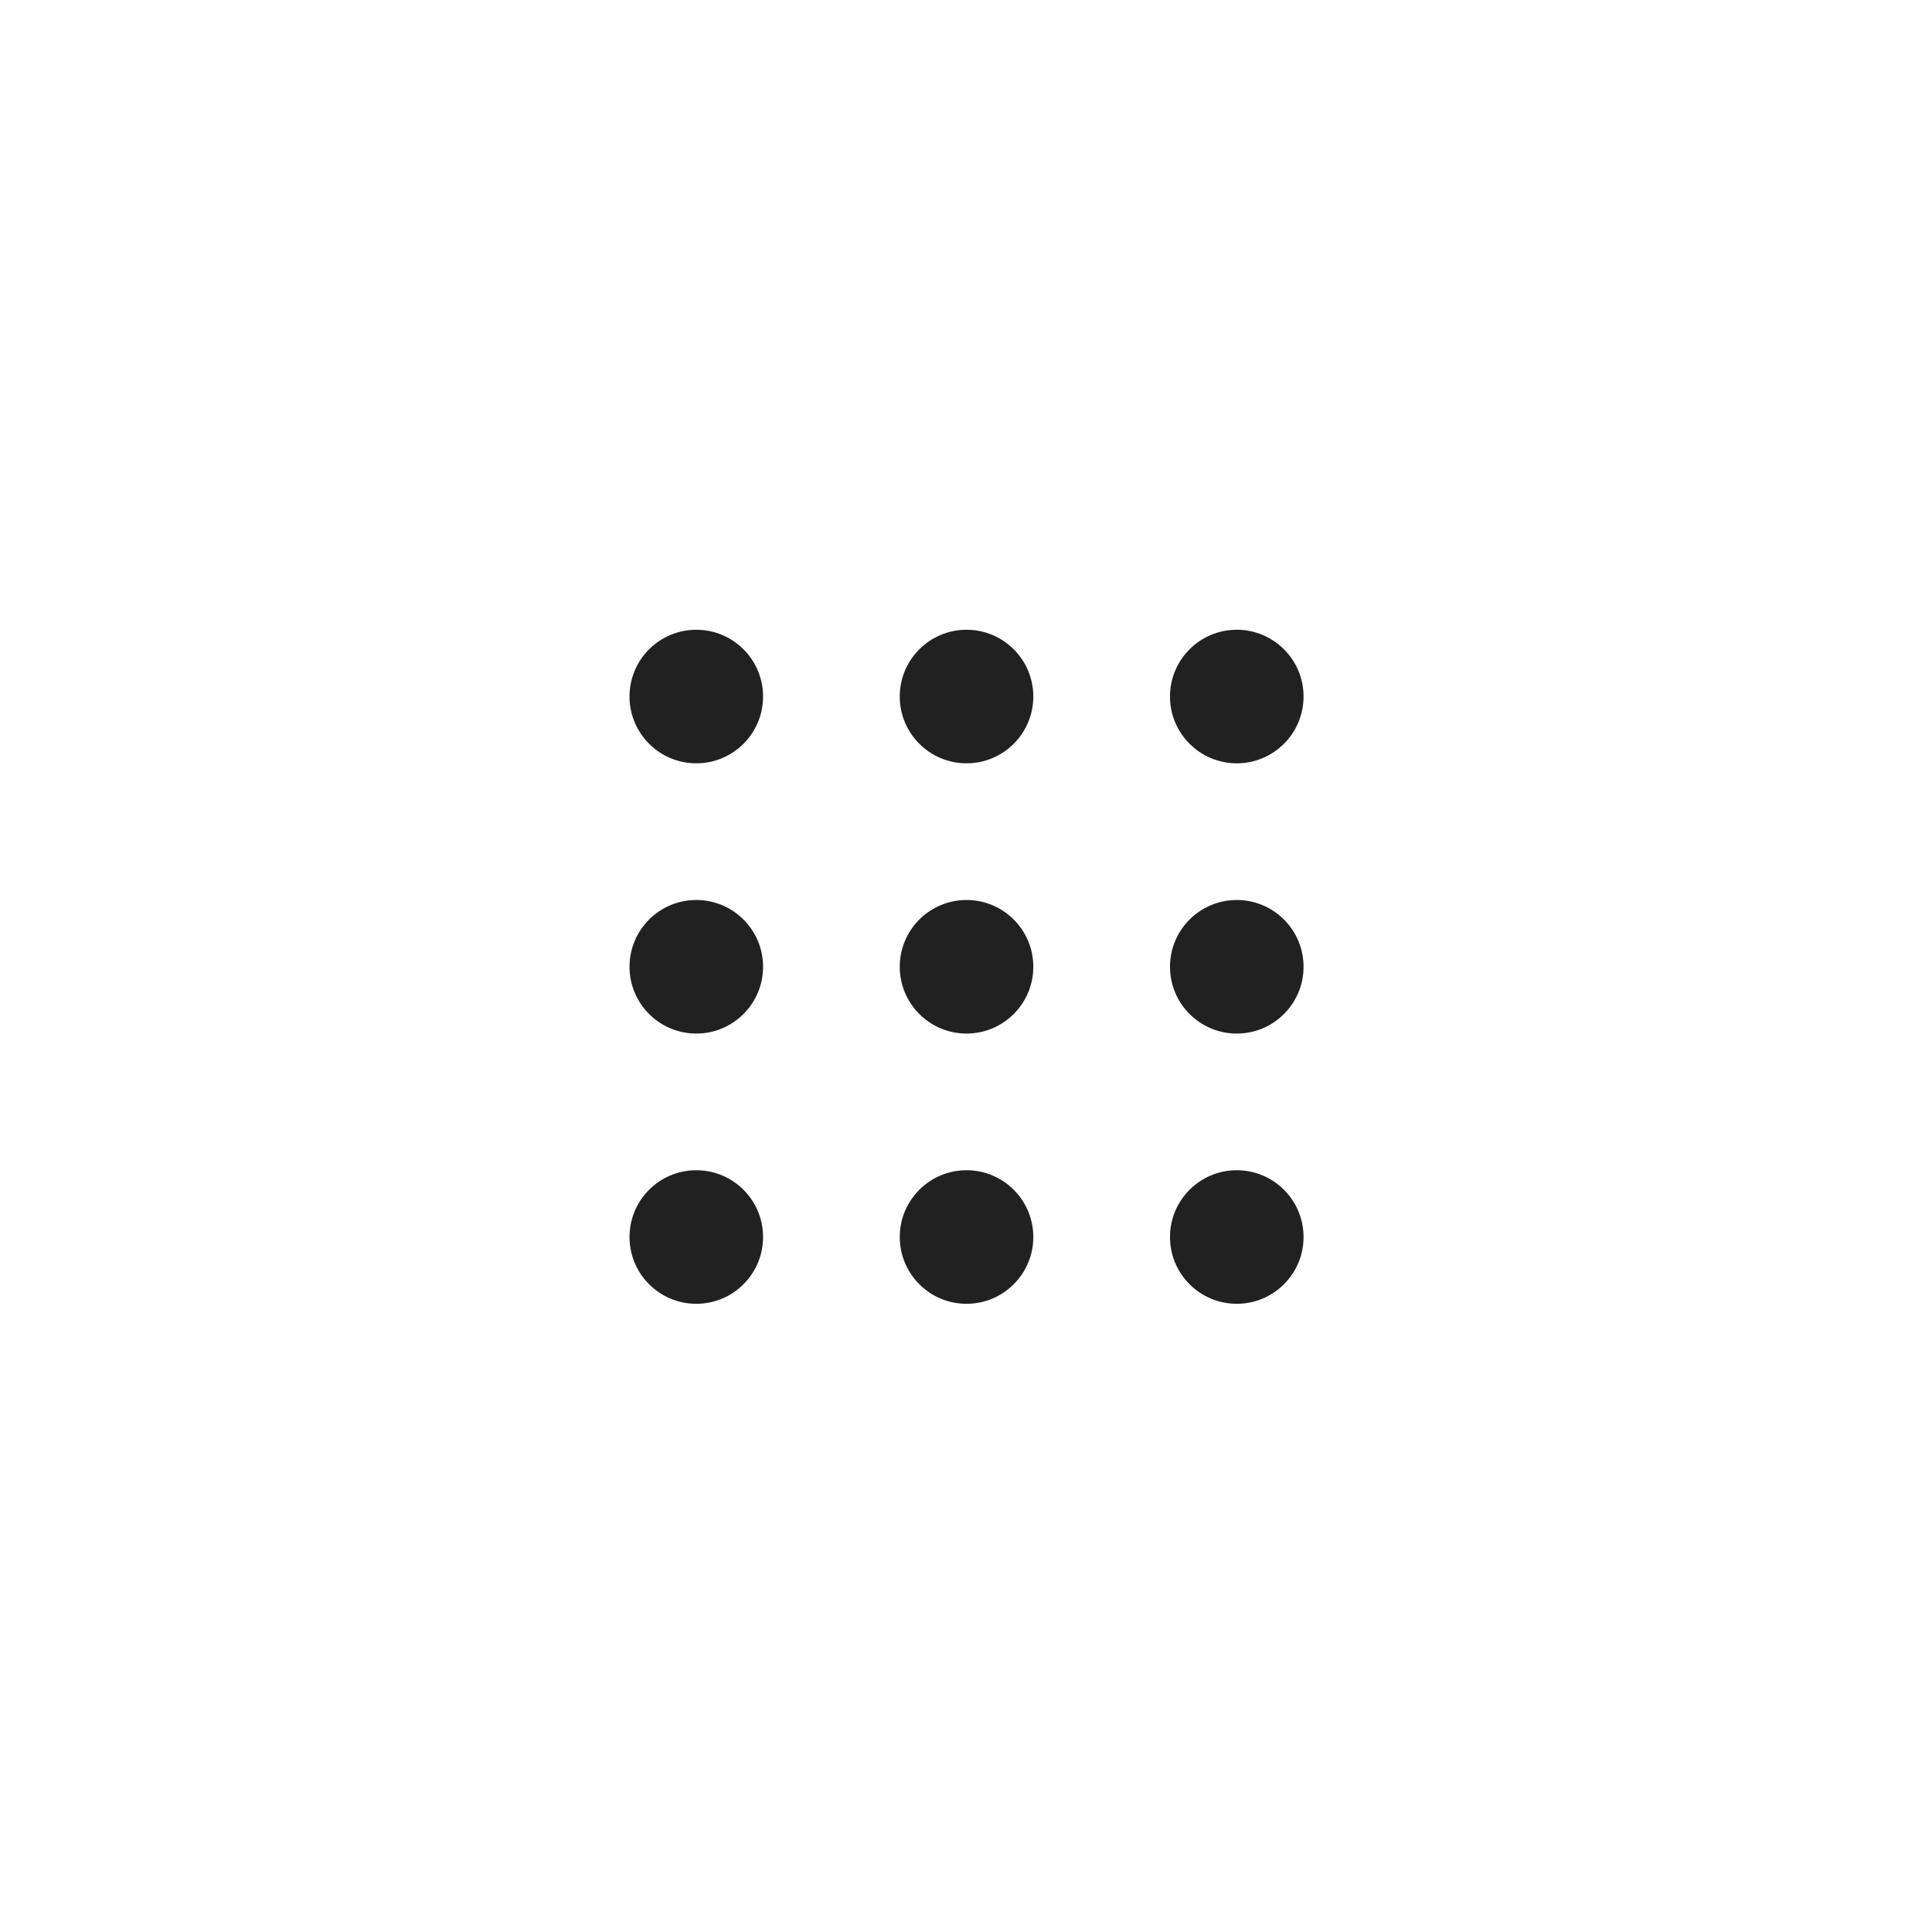 <?xml version="1.0" encoding="UTF-8" standalone="no"?>
<!DOCTYPE svg PUBLIC "-//W3C//DTD SVG 1.1//EN" "http://www.w3.org/Graphics/SVG/1.1/DTD/svg11.dtd">
<svg width="100%" height="100%" viewBox="0 0 400 400" version="1.1" xmlns="http://www.w3.org/2000/svg" xmlns:xlink="http://www.w3.org/1999/xlink" xml:space="preserve" xmlns:serif="http://www.serif.com/" style="fill-rule:evenodd;clip-rule:evenodd;stroke-linejoin:round;stroke-miterlimit:1.414;">
    <g id="Logo" transform="matrix(1.119,0,0,1.119,-364.658,-260.946)">
        <g id="Row-3" serif:id="Row 3">
            <g transform="matrix(1,0,0,1,50,0)">
                <circle cx="404.708" cy="362.07" r="12.356" style="fill:rgb(33,33,33);"/>
            </g>
            <g transform="matrix(1,0,0,1,100,0)">
                <circle cx="404.708" cy="362.07" r="12.356" style="fill:rgb(33,33,33);"/>
            </g>
            <g transform="matrix(1,0,0,1,150,0)">
                <circle cx="404.708" cy="362.07" r="12.356" style="fill:rgb(33,33,33);"/>
            </g>
        </g>
        <g id="Row-2" serif:id="Row 2" transform="matrix(1,0,0,1,0,50)">
            <g transform="matrix(1,0,0,1,50,0)">
                <circle cx="404.708" cy="362.07" r="12.356" style="fill:rgb(33,33,33);"/>
            </g>
            <g transform="matrix(1,0,0,1,100,0)">
                <circle cx="404.708" cy="362.07" r="12.356" style="fill:rgb(33,33,33);"/>
            </g>
            <g transform="matrix(1,0,0,1,150,0)">
                <circle cx="404.708" cy="362.07" r="12.356" style="fill:rgb(33,33,33);"/>
            </g>
        </g>
        <g id="Row-1" serif:id="Row 1" transform="matrix(1,0,0,1,0,100)">
            <g transform="matrix(1,0,0,1,50,0)">
                <circle cx="404.708" cy="362.07" r="12.356" style="fill:rgb(33,33,33);"/>
            </g>
            <g transform="matrix(1,0,0,1,100,0)">
                <circle cx="404.708" cy="362.07" r="12.356" style="fill:rgb(33,33,33);"/>
            </g>
            <g transform="matrix(1,0,0,1,150,0)">
                <circle cx="404.708" cy="362.07" r="12.356" style="fill:rgb(33,33,33);"/>
            </g>
        </g>
    </g>
</svg>
